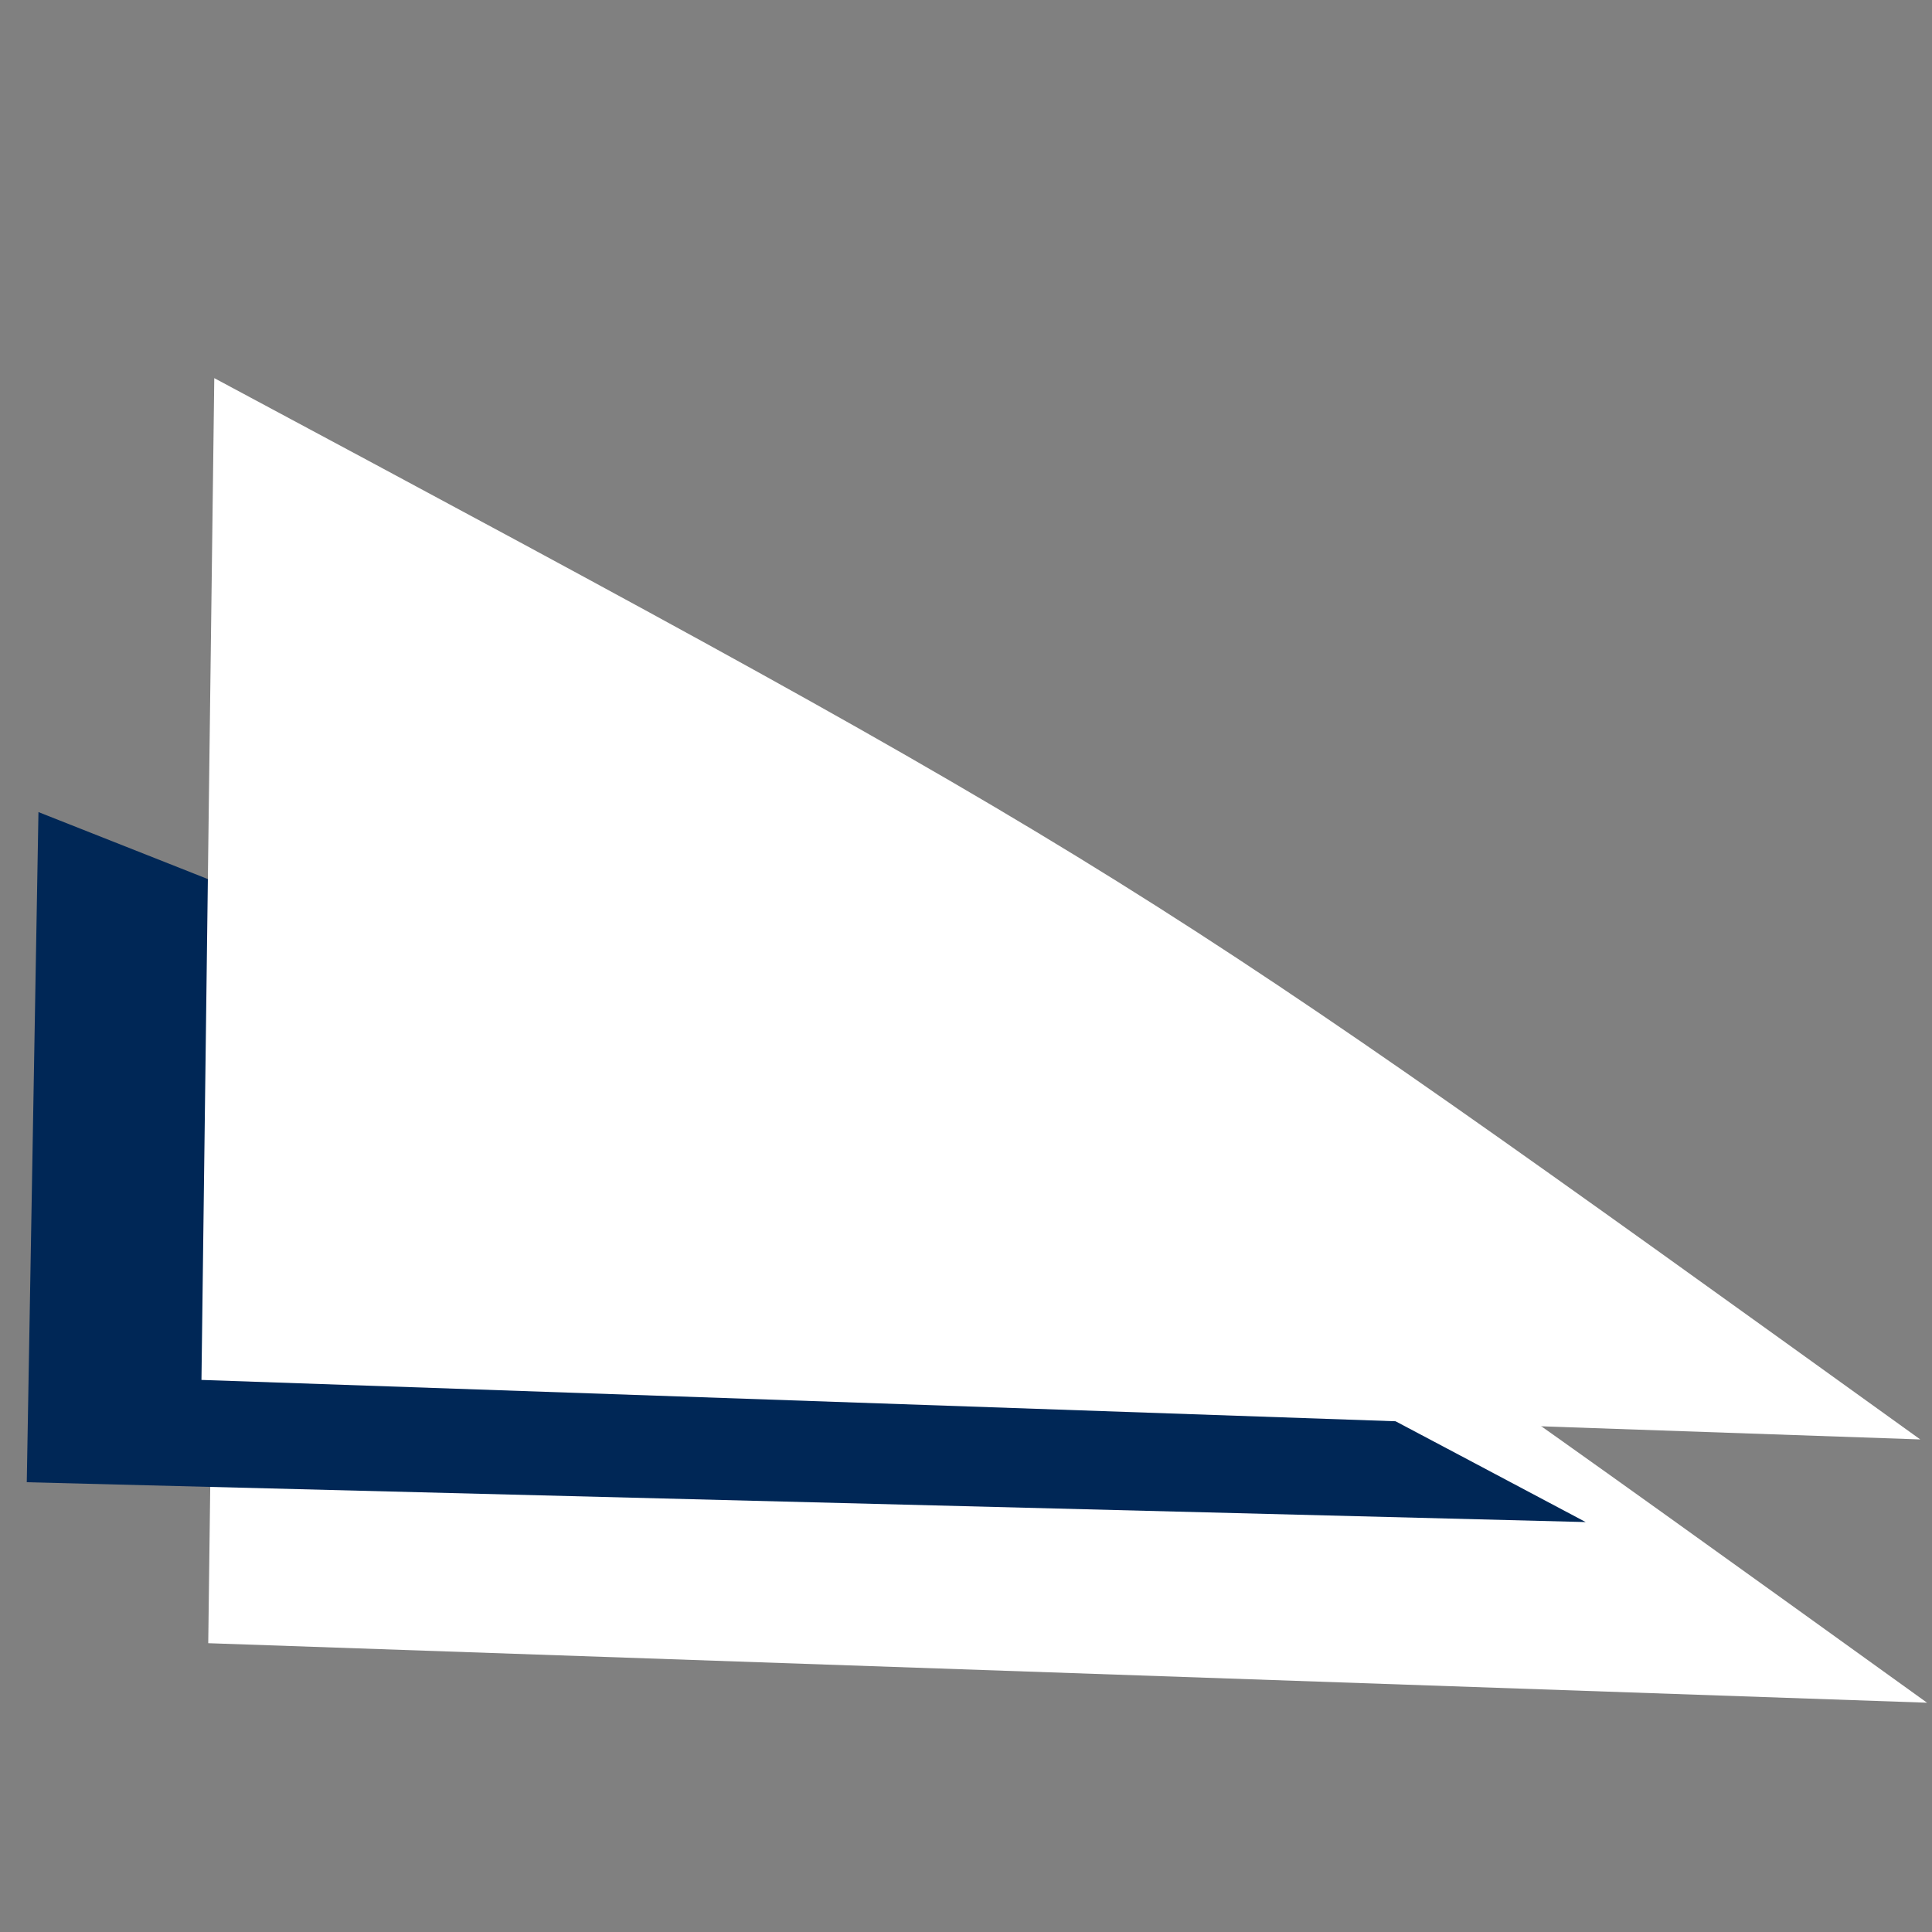 <?xml version="1.0" encoding="UTF-8" standalone="no"?>
<!-- Created with Inkscape (http://www.inkscape.org/) -->

<svg
   width="50mm"
   height="50mm"
   viewBox="0 0 50 50"
   version="1.1"
   id="svg1"
   inkscape:version="1.3-beta (cedbd6c, 2023-05-28)"
   sodipodi:docname="logo-footer.svg"
   xmlns:inkscape="http://www.inkscape.org/namespaces/inkscape"
   xmlns:sodipodi="http://sodipodi.sourceforge.net/DTD/sodipodi-0.dtd"
   xmlns="http://www.w3.org/2000/svg"
   xmlns:svg="http://www.w3.org/2000/svg">
  <rect x="0" y="0" width="50" height="50" fill="#808080" stroke="none"/>
  <sodipodi:namedview
     id="namedview1"
     pagecolor="#505050"
     bordercolor="#eeeeee"
     borderopacity="1"
     inkscape:showpageshadow="0"
     inkscape:pageopacity="0"
     inkscape:pagecheckerboard="0"
     inkscape:deskcolor="#505050"
     inkscape:document-units="mm"
     inkscape:zoom="2.1971356"
     inkscape:cx="95.578989"
     inkscape:cy="91.710316"
     inkscape:window-width="1600"
     inkscape:window-height="832"
     inkscape:window-x="0"
     inkscape:window-y="0"
     inkscape:window-maximized="1"
     inkscape:current-layer="layer1" />
  <defs
     id="defs1" />
  <g
     inkscape:label="Calque 1"
     inkscape:groupmode="layer"
     id="layer1">
    <g
       id="g3"
       transform="matrix(0.087,0,0,0.082,-29.704,-10.184)">
      <g
         id="g29">
        <g
           id="g2"
           transform="matrix(24.621,2.318,-3.587,11.46,-6.746,293.002)"
           style="fill:#ffffff;fill-opacity:1;stroke-width:1.872;stroke-dasharray:none">
          <path
             fill="#dff0fe"
             d="M 16.746,-0.453 C 29.45,10.531 29.492,10.651 40.904,23.889 L 20.5,26.377 Z"
             id="path2"
             style="fill:#ffffff;fill-opacity:1;stroke-width:1.872;stroke-dasharray:none"
             sodipodi:nodetypes="cccc" />
        </g>
        <path
           style="fill:#000000"
           id="path3"
           d="" />
        <path
           style="fill:#000000"
           id="path1"
           d="" />
        <g
           id="g11"
           transform="matrix(22.331,1.551,-3.254,7.666,-22.565,357.997)"
           style="fill:#002756;fill-opacity:1;stroke-width:1.872;stroke-dasharray:none">
          <path
             fill="#dff0fe"
             d="M 16.746,-0.453 C 29.45,10.531 29.492,10.651 40.904,23.889 L 20.5,26.377 Z"
             id="path11"
             style="fill:#002756;fill-opacity:1;stroke-width:1.872;stroke-dasharray:none"
             sodipodi:nodetypes="cccc" />
        </g>
        <g
           id="g12"
           transform="matrix(24.621,2.318,-3.587,11.46,-8.762,209.91)"
           style="fill:#ffffff;fill-opacity:1;stroke-width:1.872;stroke-dasharray:none">
          <path
             fill="#dff0fe"
             d="M 16.746,-0.453 C 29.45,10.531 29.492,10.651 40.904,23.889 L 20.5,26.377 Z"
             id="path12"
             style="fill:#ffffff;fill-opacity:1;stroke-width:1.872;stroke-dasharray:none"
             sodipodi:nodetypes="cccc" />
        </g>
      </g>
    </g>
  </g>
</svg>
